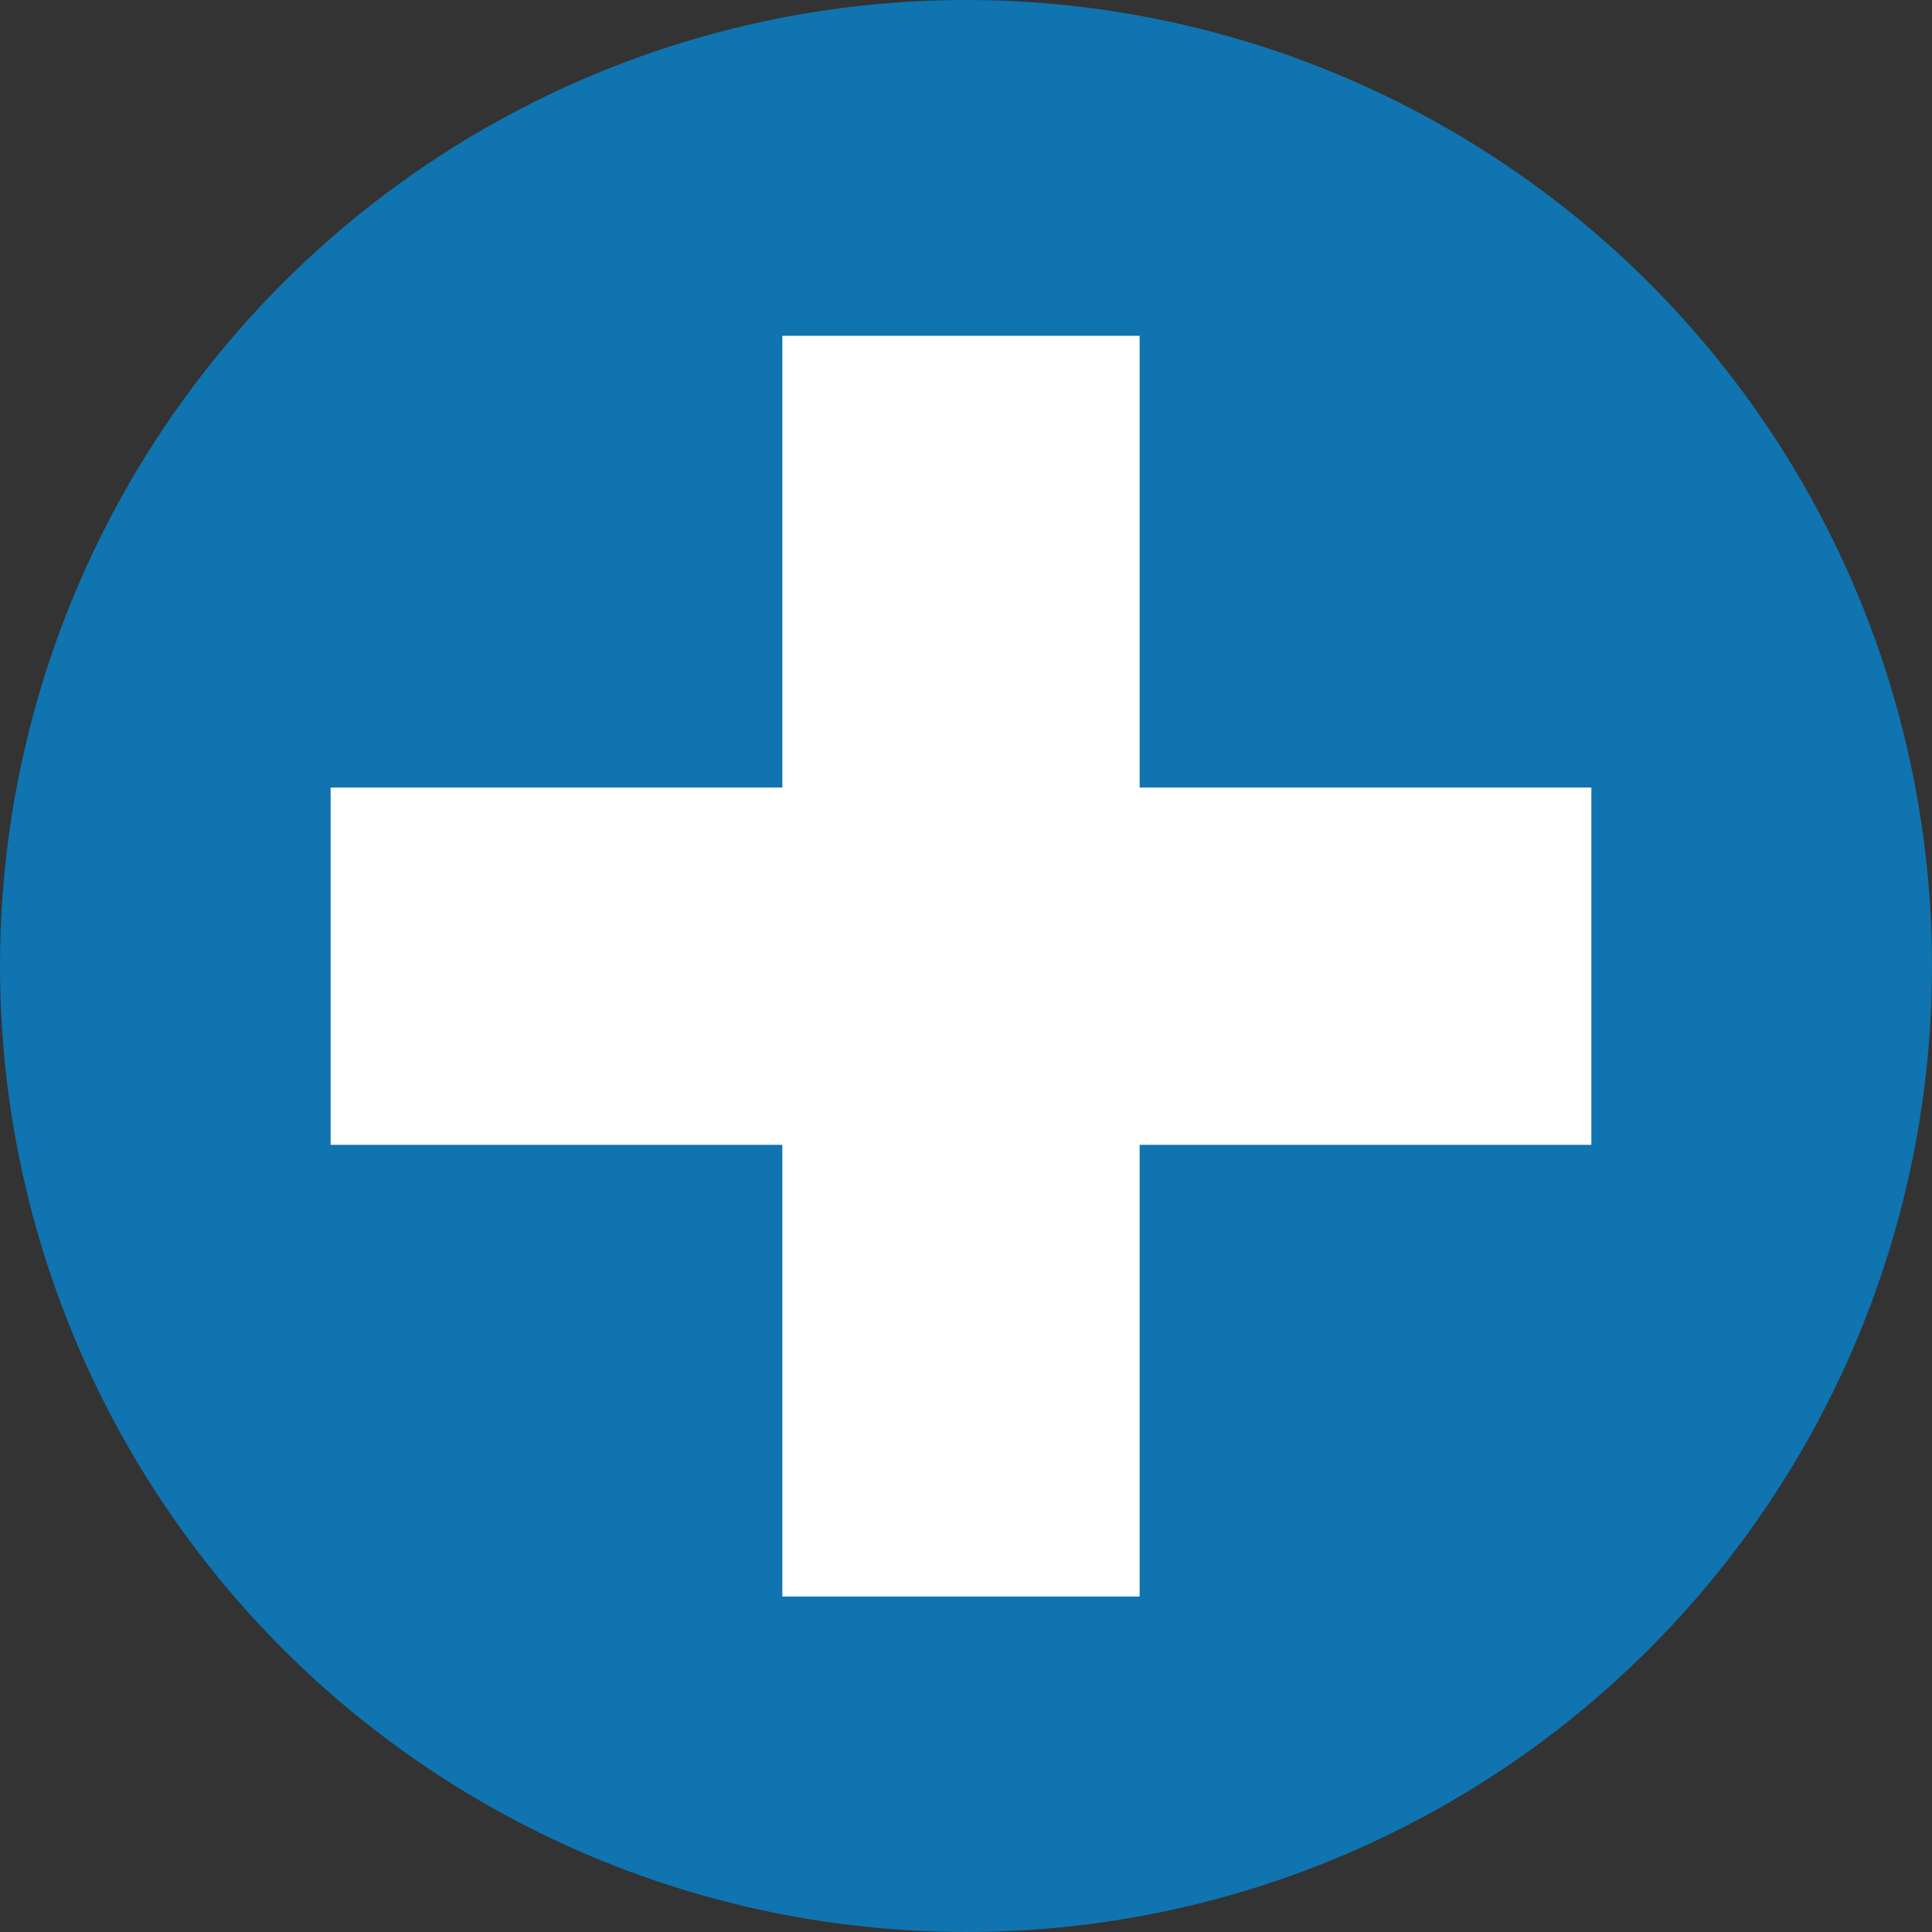 <svg xmlns="http://www.w3.org/2000/svg" width="16" height="16" viewBox="0 0 16 16">
  <rect x="0" y="0" width="16" height="16" fill="#333333" stroke="none"/>
  <g id="Group_267" data-name="Group 267" transform="translate(-425 -477)">
    <circle id="Ellipse_331" data-name="Ellipse 331" cx="8" cy="8" r="8" transform="translate(425 477)" fill="#0f74af"/>
    <path id="plus" d="M3.741,0V3.741H0V6.7H3.741v3.741H6.7V6.7h3.741V3.741H6.7V0Z" transform="translate(427.738 479.781)" fill="#fff"/>
  </g>
</svg>
